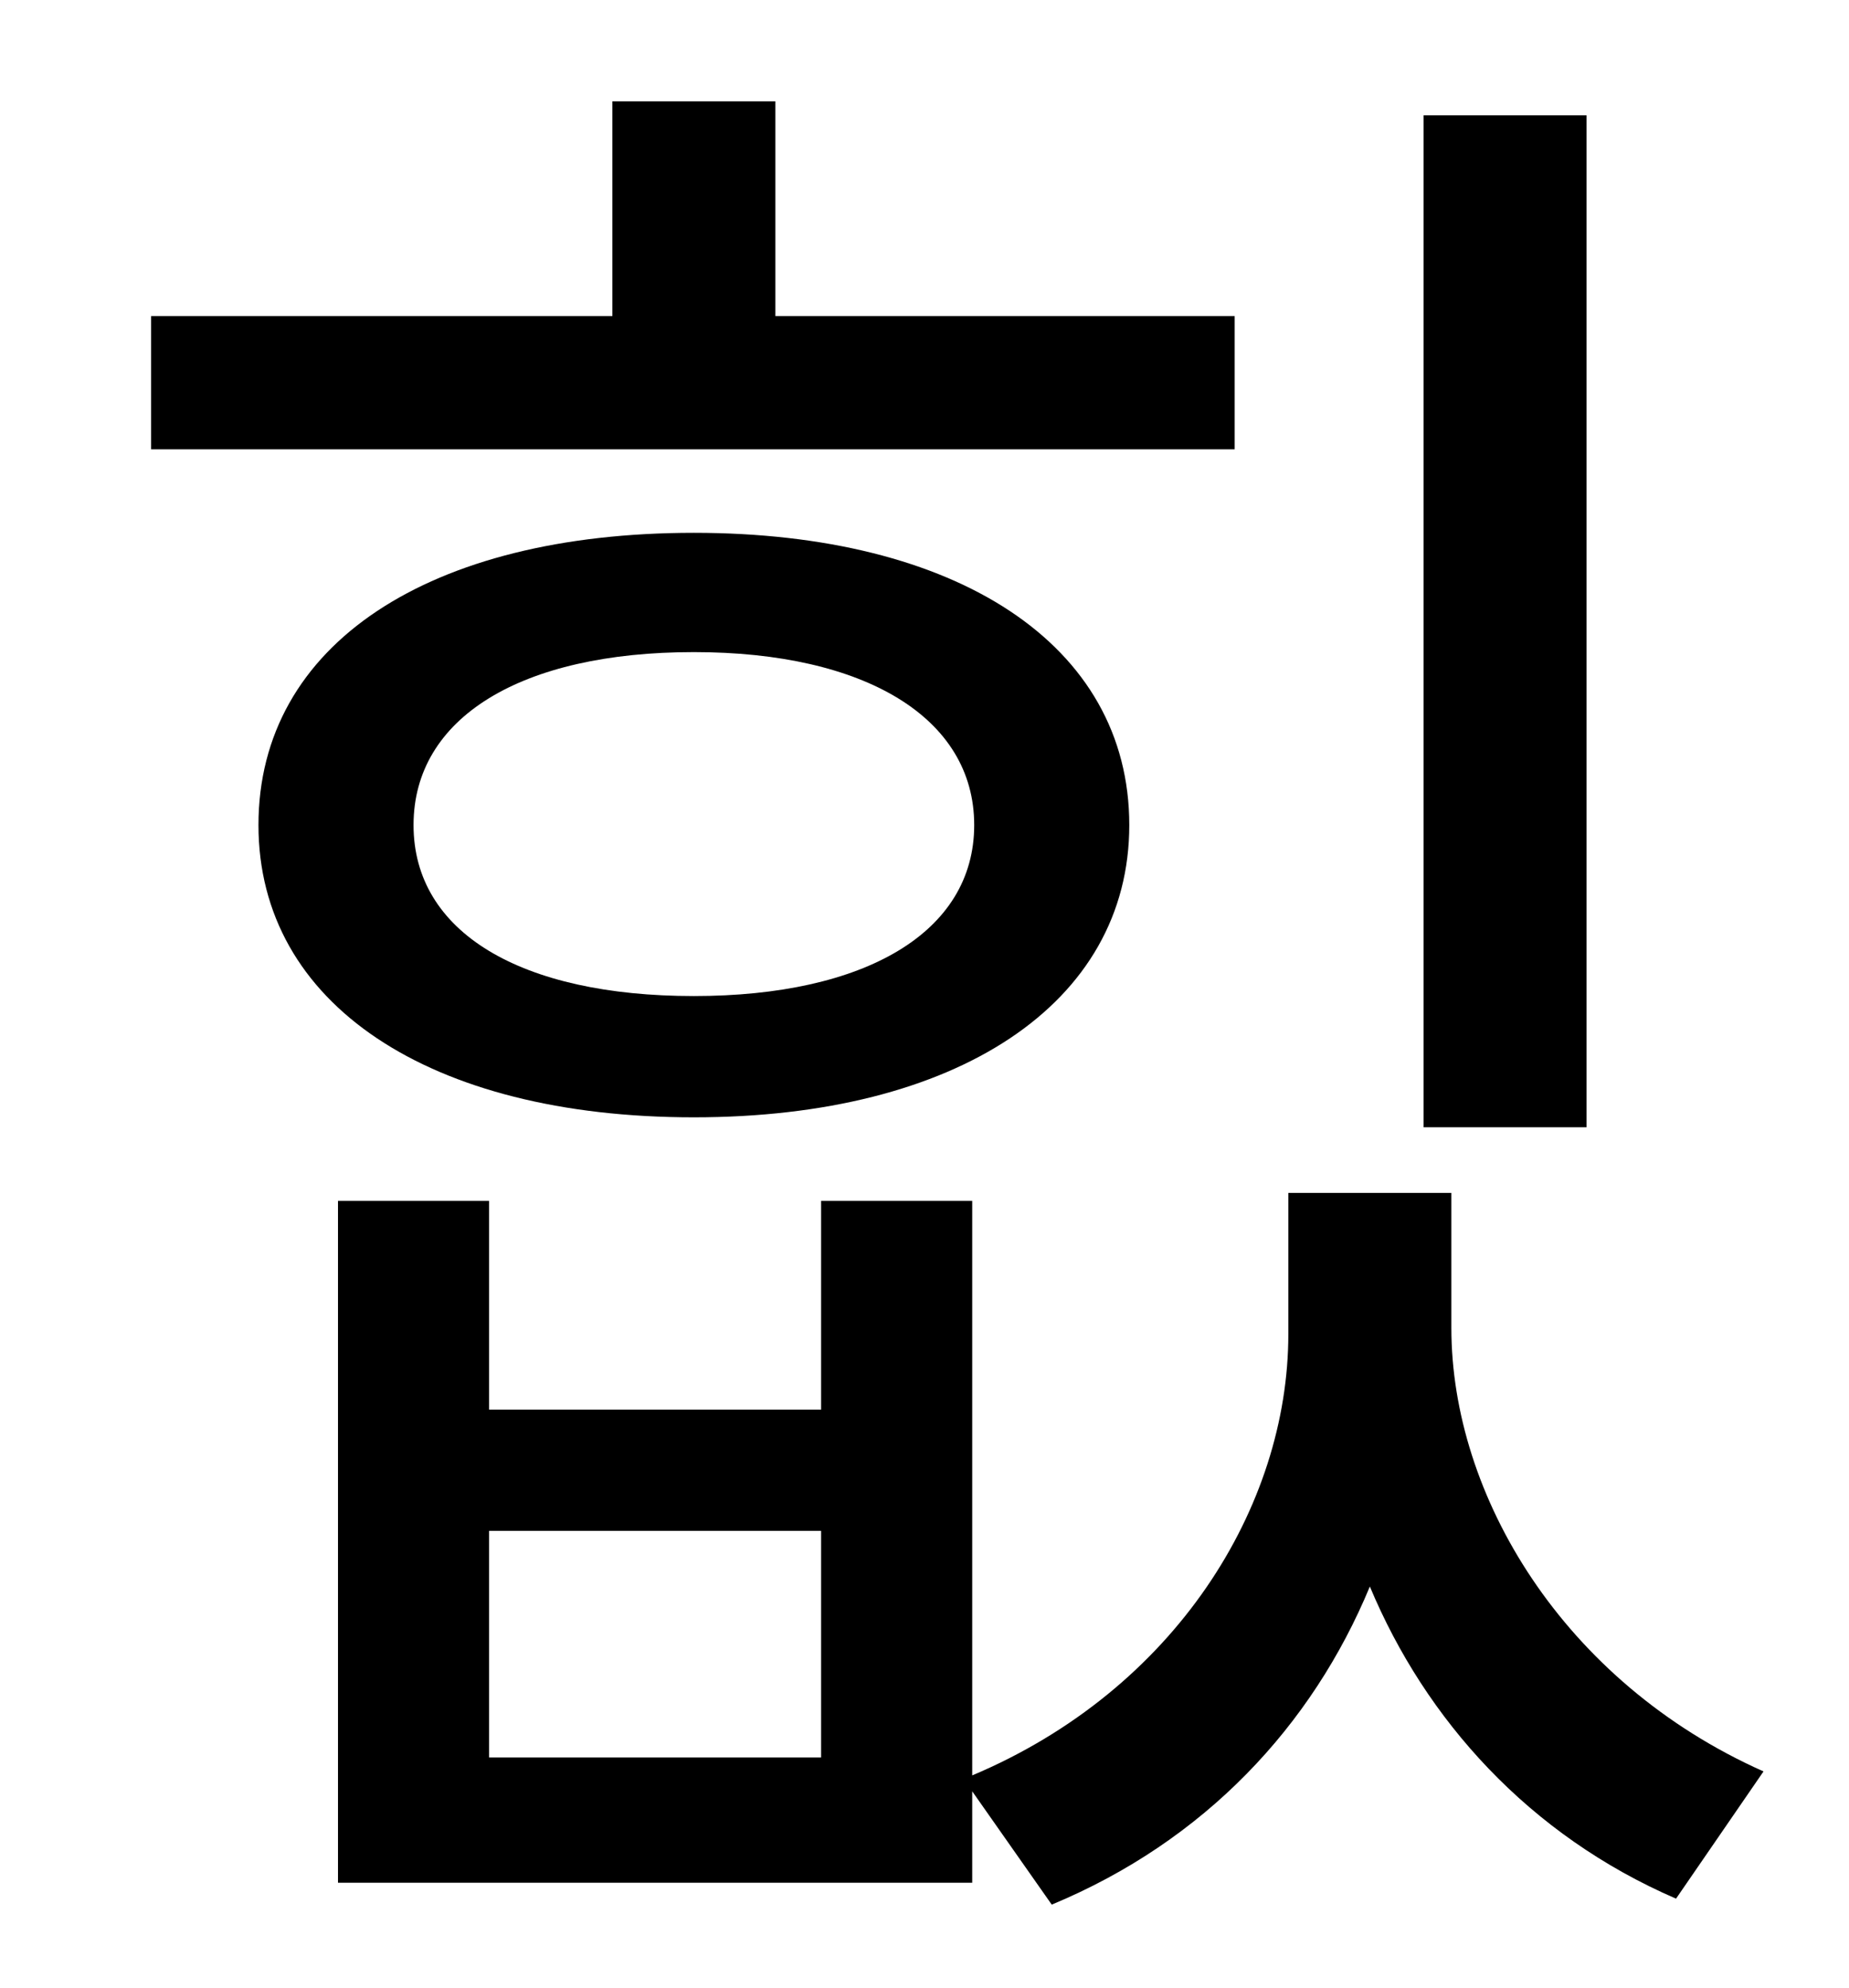<?xml version="1.0" standalone="no"?>
<!DOCTYPE svg PUBLIC "-//W3C//DTD SVG 1.1//EN" "http://www.w3.org/Graphics/SVG/1.1/DTD/svg11.dtd" >
<svg xmlns="http://www.w3.org/2000/svg" xmlns:xlink="http://www.w3.org/1999/xlink" version="1.1" viewBox="-10 0 930 1000">
   <path fill="currentColor"
d="M788 58v509h-82v-509h82zM611 159v67h-545v-67h232v-108h82v108h231zM198 415c0 54 54 86 141 86c86 0 141 -32 141 -86s-55 -87 -141 -87c-87 0 -141 33 -141 87zM558 415c0 90 -87 147 -219 147c-133 0 -219 -57 -219 -147c0 -91 86 -147 219 -147
c132 0 219 56 219 147zM403 884v-114h-167v114h167zM720 600v68c0 84 56 178 157 223l-44 64c-74 -32 -126 -90 -154 -157c-29 70 -83 128 -160 160l-40 -57v46h-319v-343h76v105h167v-105h76v289c102 -43 159 -135 159 -222v-71h82z" />
</svg>
